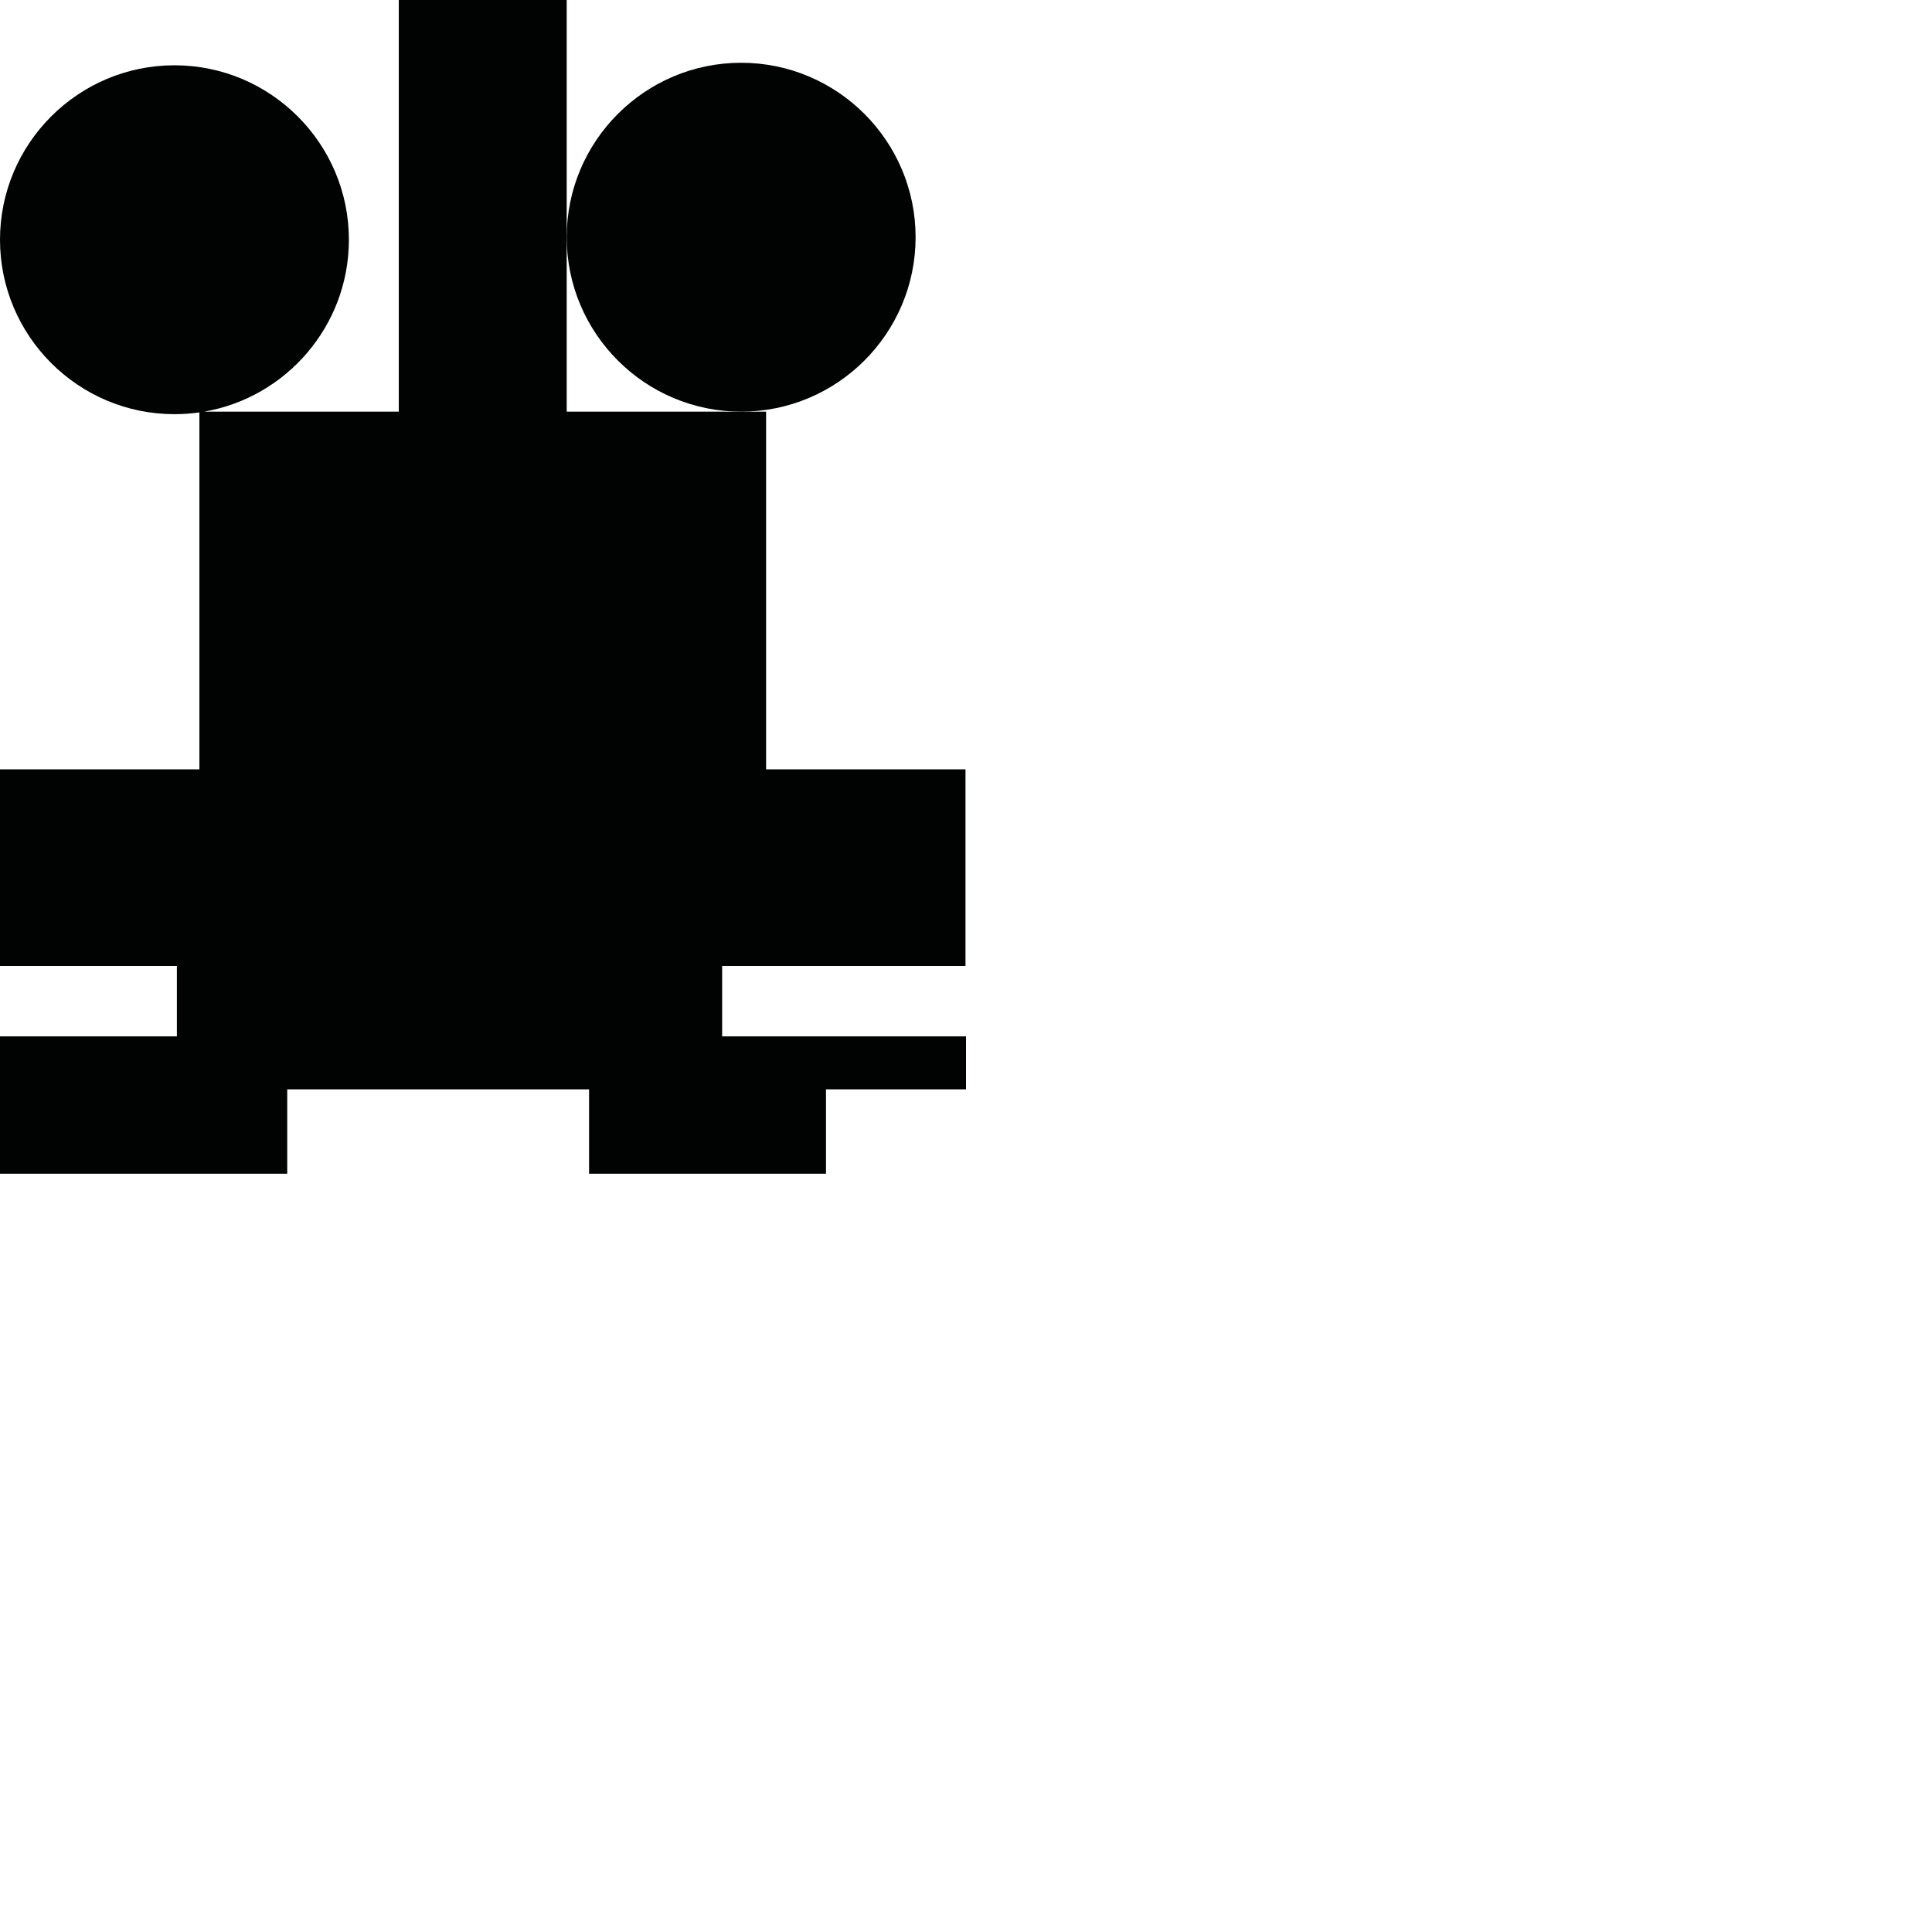 <?xml version="1.0" encoding="utf-8"?>
<!-- Generator: Adobe Illustrator 16.0.0, SVG Export Plug-In . SVG Version: 6.00 Build 0)  -->
<!DOCTYPE svg PUBLIC "-//W3C//DTD SVG 1.1//EN" "http://www.w3.org/Graphics/SVG/1.1/DTD/svg11.dtd">
<svg version="1.1" id="Calque_1" xmlns="http://www.w3.org/2000/svg" xmlns:xlink="http://www.w3.org/1999/xlink" x="0px" y="0px"
	 width="1190.551px" height="1190.551px" viewBox="0 0 1190.551 1190.551" enable-background="new 0 0 1190.551 1190.551"
	 xml:space="preserve">
<g>
	<path fill="#010202" d="M444.998,638.64v-43.36h149.964V474.082H472.09V253.676h-15.373H349.216V146.177V0H245.745v253.676H125.738
		C176.357,244.989,215,200.789,215,147.731c0-59.274-48.225-107.5-107.5-107.5c-59.274,0-107.499,48.224-107.5,107.5
		c0,59.274,48.227,107.5,107.5,107.5c5.219,0,10.351-0.381,15.373-1.104v219.956H0V595.28h109v43.36H0v84.64h177v-52h185.999v52H509
		v-52h86.276v-32.64H444.998z"/>
	<path fill="#010202" d="M456.717,253.676c59.274,0,107.5-48.225,107.5-107.499s-48.226-107.5-107.5-107.5
		c-59.275,0-107.499,48.224-107.501,107.5C349.216,205.451,397.443,253.676,456.717,253.676z"/>
</g>
</svg>
